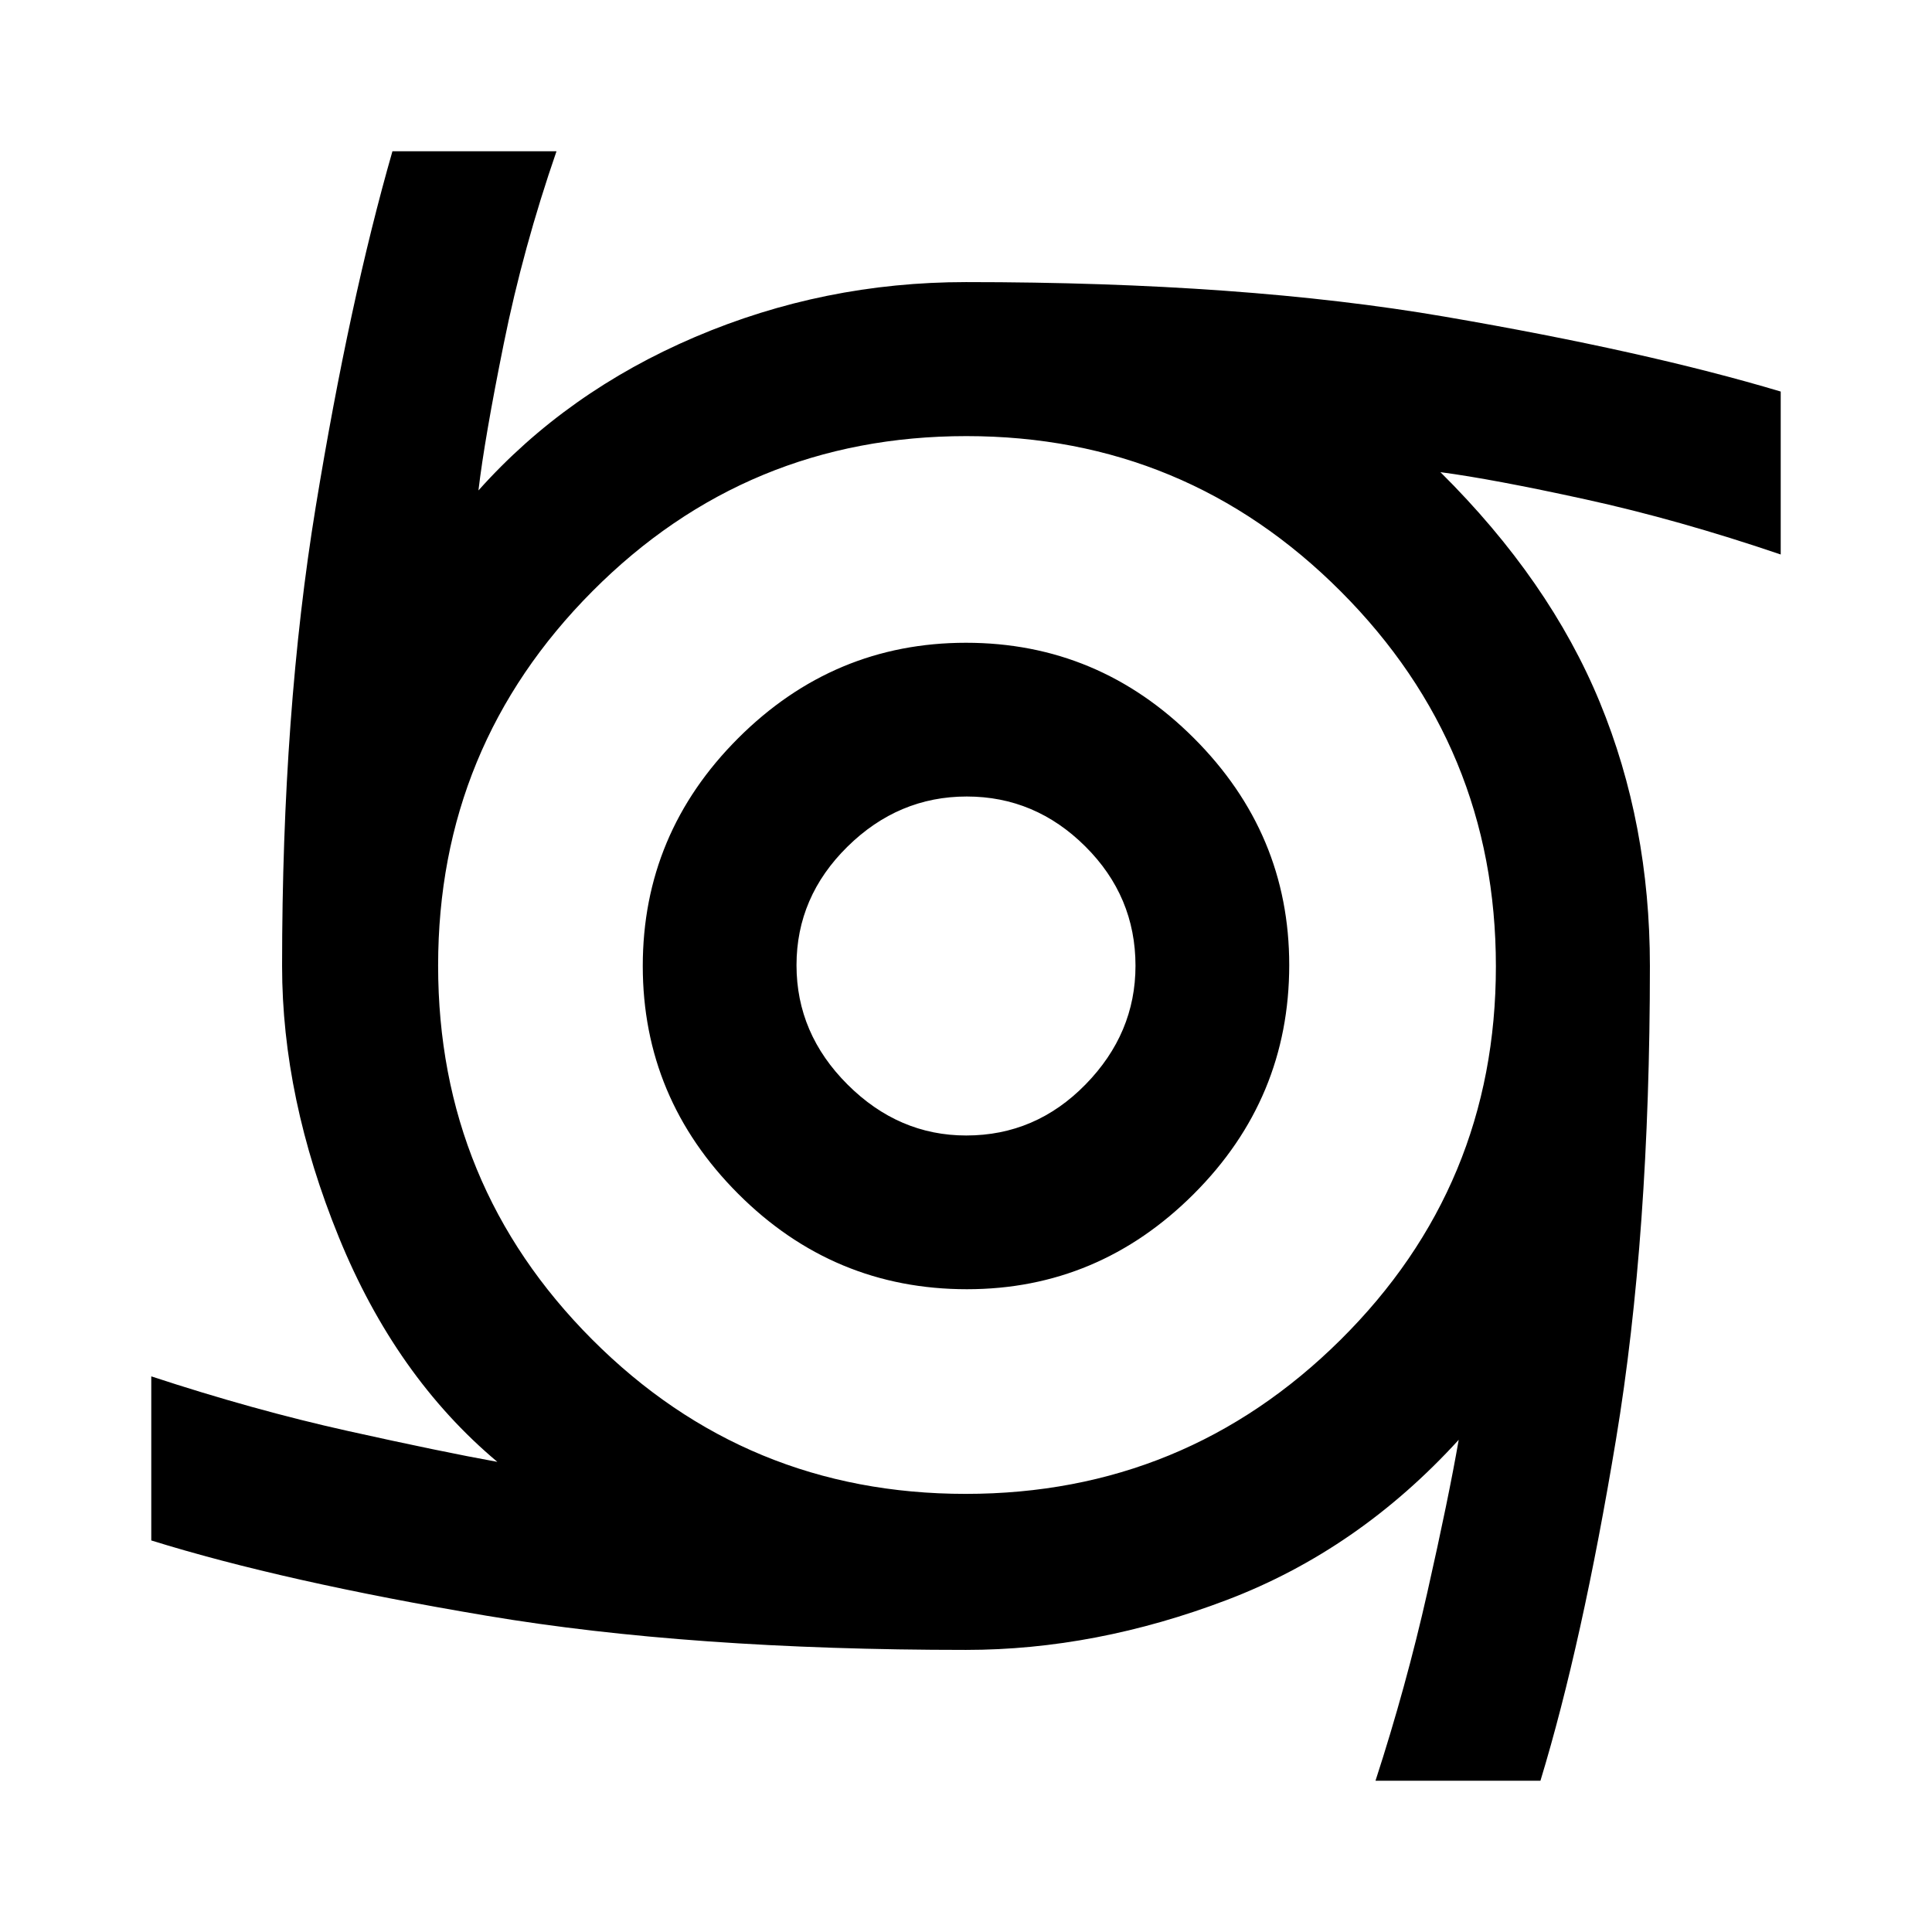 <svg xmlns="http://www.w3.org/2000/svg" height="48" viewBox="0 -960 960 960" width="48"><path d="M480.5-319.39q-66.35 0-113.73-47.44-47.38-47.44-47.38-113.17 0-65.85 47.44-113.23 47.44-47.38 113.17-47.38 65.85 0 113.23 47.38 47.38 47.38 47.38 112.73 0 66.35-47.38 113.73-47.38 47.38-112.73 47.38Zm-.38-76.39q34.49 0 59.29-25.37 24.81-25.36 24.81-58.97 0-34.49-24.93-59.29-24.93-24.81-58.91-24.81-33.99 0-59.29 24.93-25.31 24.93-25.31 58.91 0 33.99 25.37 59.29 25.36 25.31 58.97 25.31ZM683.48-75.17q15.17-46.66 25.76-93.61 10.59-46.96 15.59-75.79-49.87 54.7-115.13 79.55-65.27 24.85-129.7 24.85-137.13 0-238.09-16.96-100.95-16.96-166.74-37.43v-81.53q50.92 16.74 97.59 27.11 46.67 10.37 74.37 15.37-50.56-42.43-78.76-111.63-28.2-69.19-28.2-134.76 0-126.26 16.74-228.33 16.74-102.06 38.09-176.5h81.52q-16.61 48.09-26.19 95.53-9.59 47.43-12.59 73 43.74-49 107.67-76.27 63.94-27.26 134.59-27.26 137.96 0 237.89 17.18 99.94 17.17 166.94 37.21v80.96q-50.92-17.3-97-27.39-46.09-10.09-72.09-13.52 54.26 53.82 79.17 114.28 24.92 60.46 24.92 131.11 0 133.61-16.83 235.15-16.83 101.55-37.56 169.68h-81.96ZM479.82-217.7q109.05 0 186.27-76.54 77.21-76.54 77.21-185.58 0-109.05-77.04-186.27-77.04-77.21-186.08-77.21-109.05 0-185.77 77.04-76.71 77.04-76.71 186.08 0 109.05 76.54 185.77 76.54 76.71 185.58 76.71Z"/></svg>